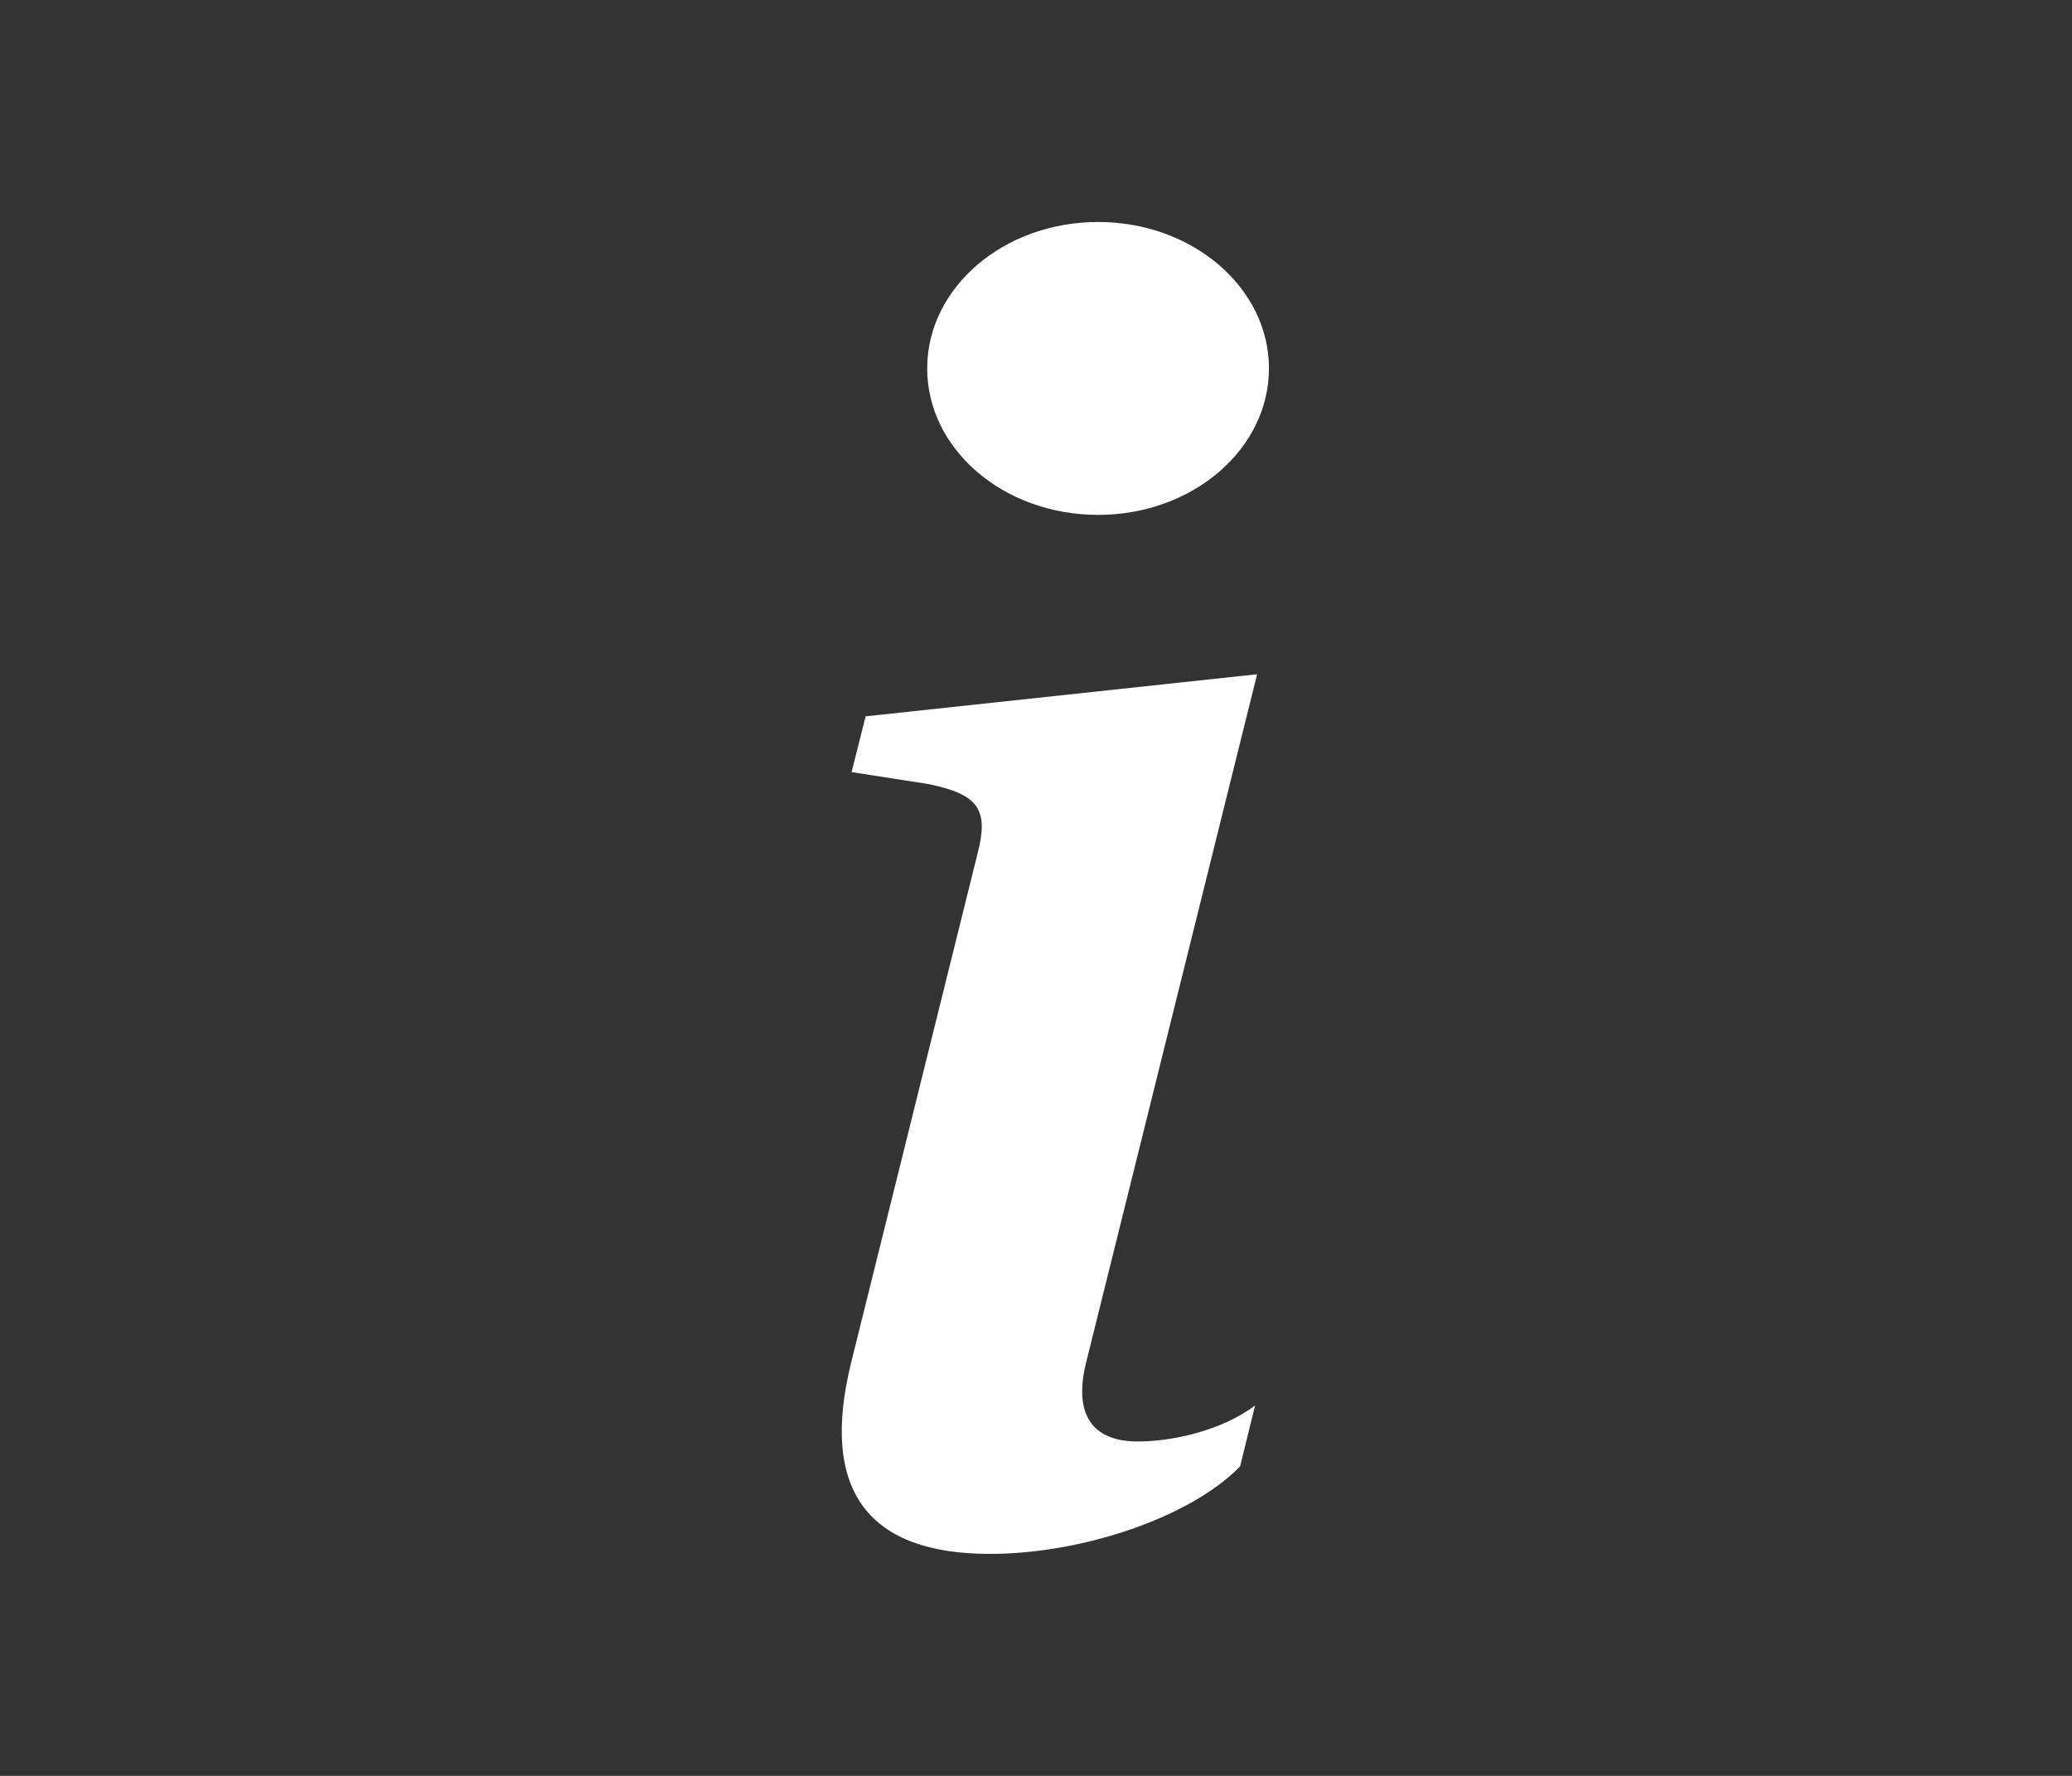 <svg width="35" height="30" viewBox="0 0 35 30" fill="none" xmlns="http://www.w3.org/2000/svg">
<rect x="0" y="0" width="35" height="30" fill="#333333" stroke="none"/>
<path d="M21.235 11.39L14.622 12.101L14.385 13.043L15.688 13.246C16.533 13.42 16.702 13.681 16.516 14.406L14.385 22.988C13.827 25.206 14.69 26.25 16.719 26.25C18.292 26.25 20.119 25.627 20.948 24.771L21.201 23.742C20.626 24.177 19.781 24.351 19.223 24.351C18.427 24.351 18.14 23.872 18.343 23.032L21.235 11.39Z" fill="white"/>
<path d="M21.435 6.224C21.435 7.591 20.143 8.698 18.549 8.698C16.954 8.698 15.662 7.591 15.662 6.224C15.662 4.858 16.954 3.75 18.549 3.75C20.143 3.75 21.435 4.858 21.435 6.224Z" fill="white"/>
</svg>
